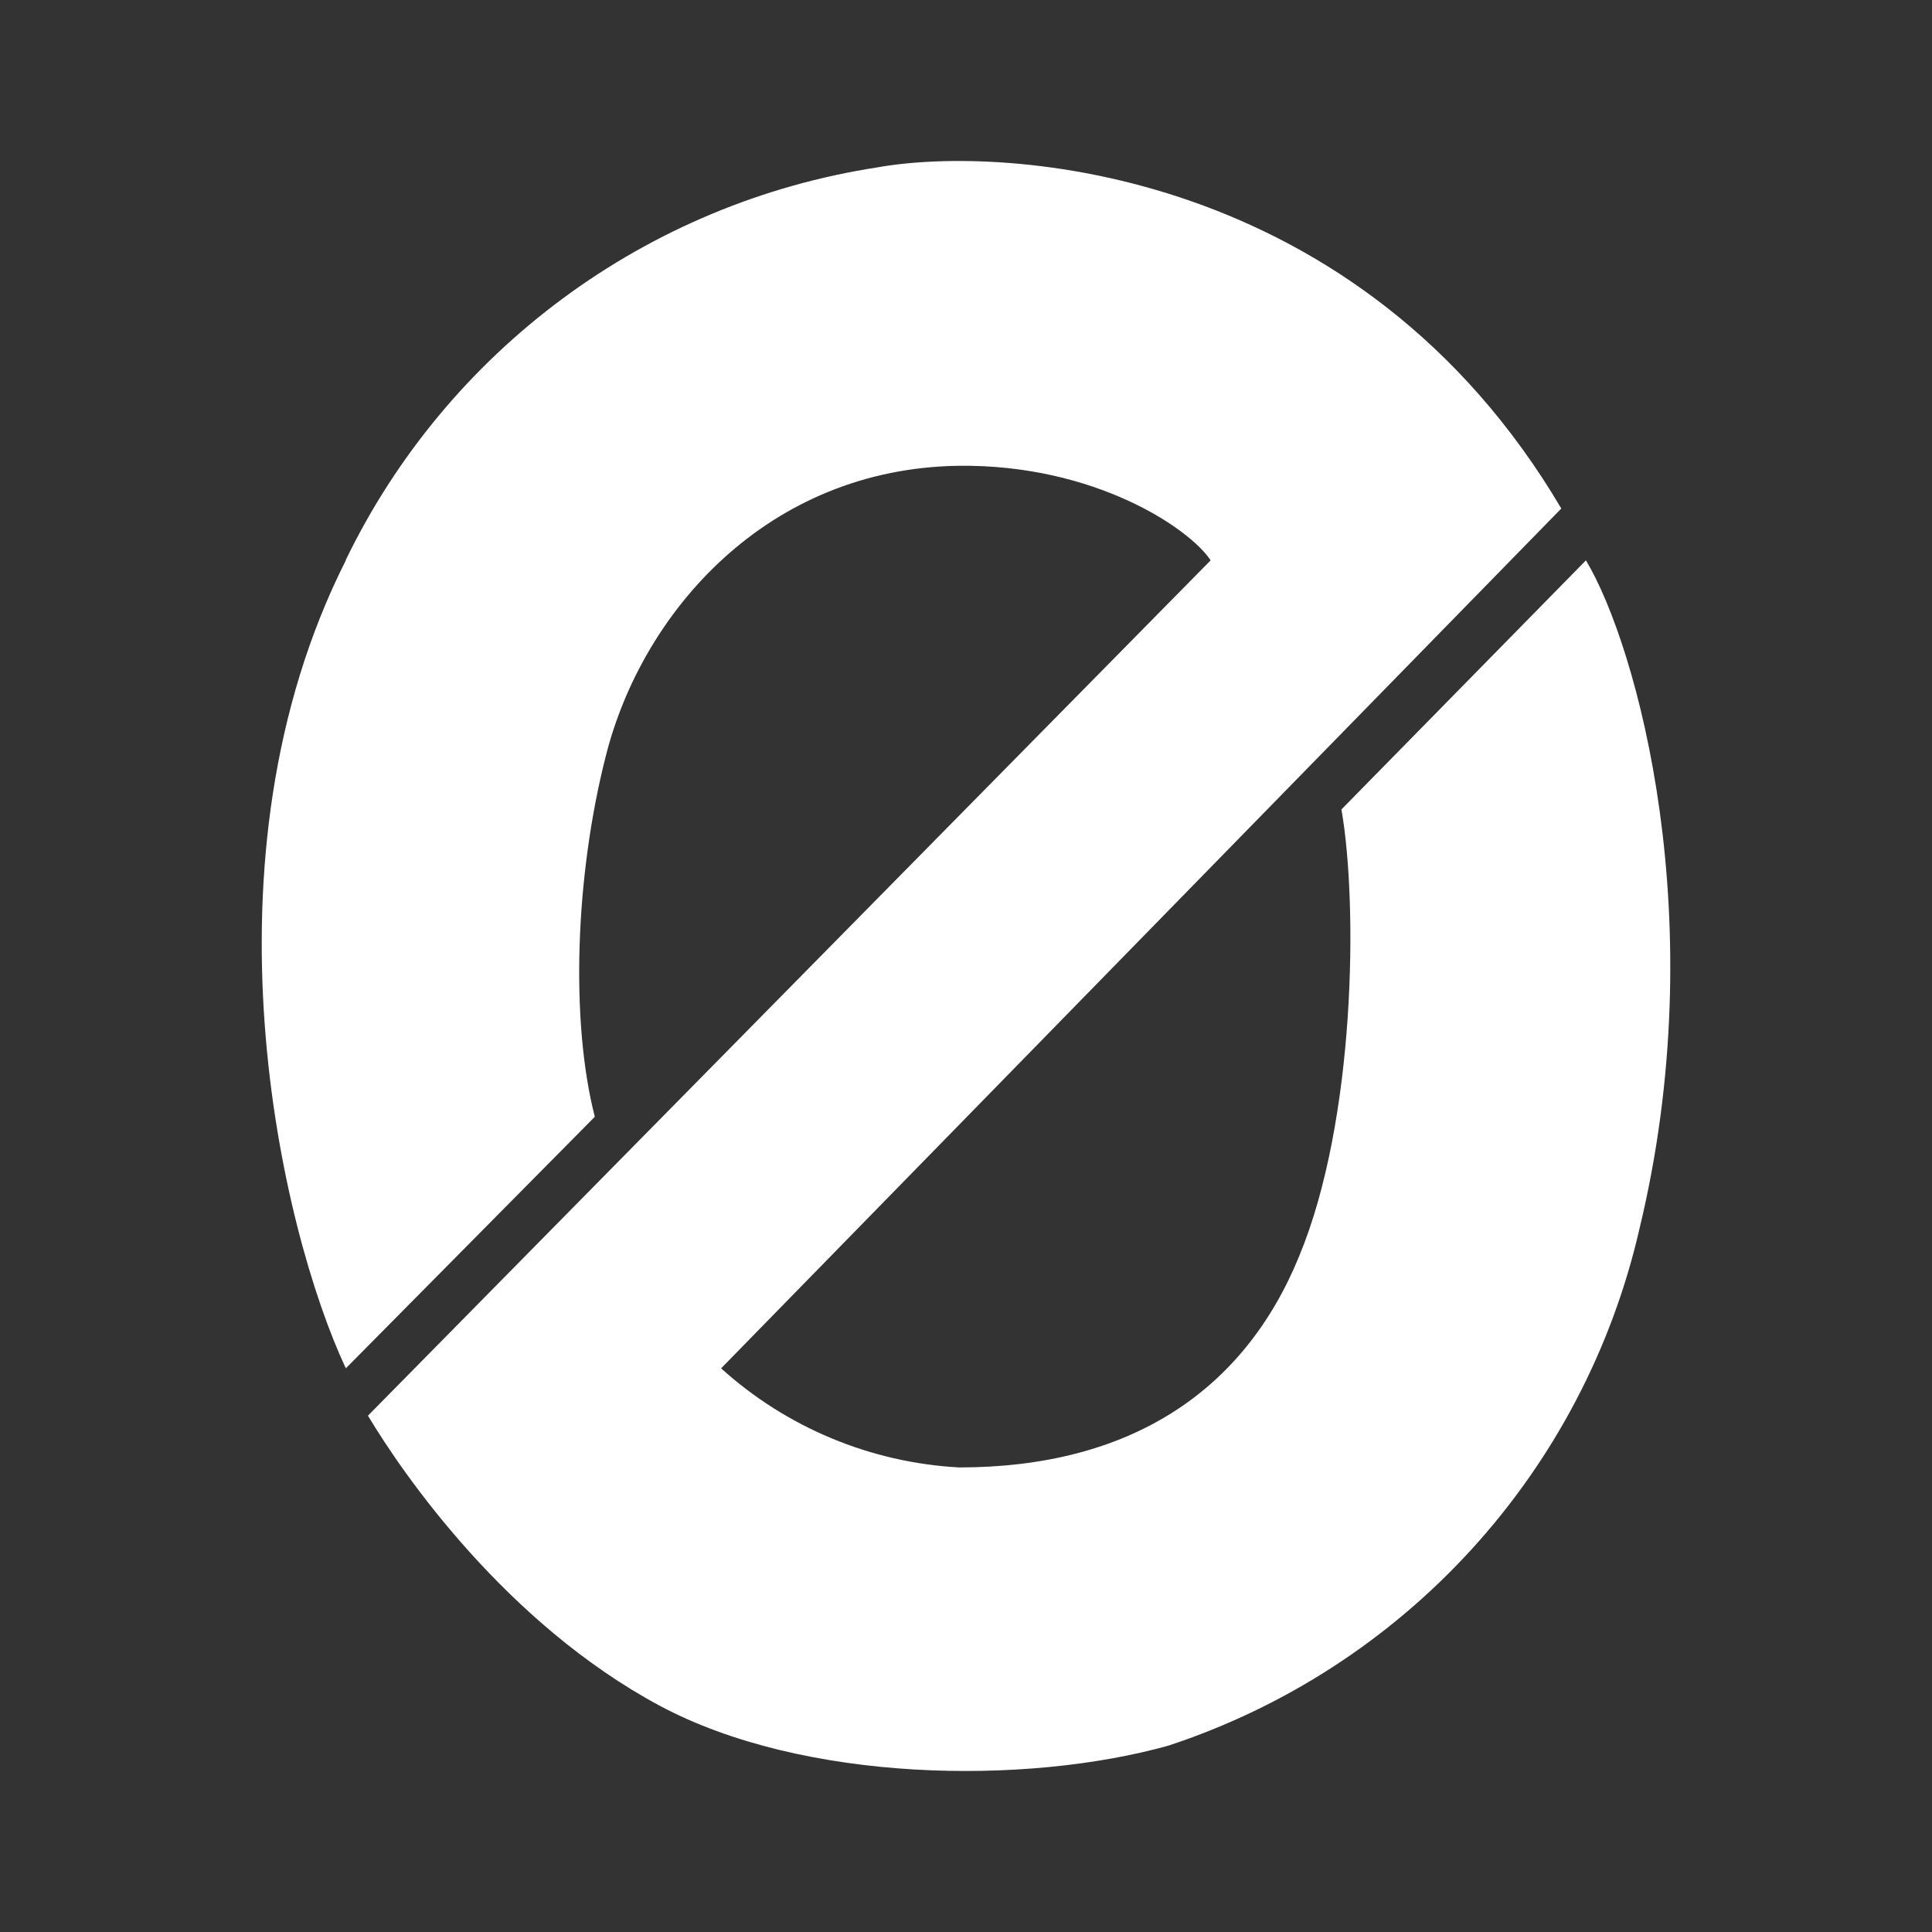 <svg width="24" height="24" viewBox="0 0 24 24" fill="none" xmlns="http://www.w3.org/2000/svg">
<rect x="0" y="0" width="24" height="24" fill="#333333" stroke="none"/>
<path d="M4.296 6.961C2.421 10.674 3.483 15.261 4.296 16.998L7.389 13.873C7.083 12.68 7.146 10.874 7.527 9.386C7.977 7.605 9.527 5.818 11.914 5.786C13.595 5.768 14.776 6.561 15.039 6.961L4.571 17.586C5.008 18.317 6.283 20.16 8.189 21.186C9.983 22.148 12.745 22.179 14.514 21.685C15.958 21.21 17.255 20.37 18.28 19.247C19.305 18.124 20.023 16.755 20.364 15.273C21.288 11.455 20.339 8.024 19.701 6.961L16.664 10.055C16.87 11.242 16.839 13.917 16.139 15.604C15.451 17.292 14.026 18.229 11.914 18.229C10.817 18.169 9.773 17.735 8.958 16.998L19.395 6.317C16.895 2.08 12.489 1.793 10.895 2.08C9.483 2.298 8.145 2.855 6.995 3.705C5.846 4.554 4.919 5.669 4.296 6.955V6.961Z" fill="white"/>
</svg>

